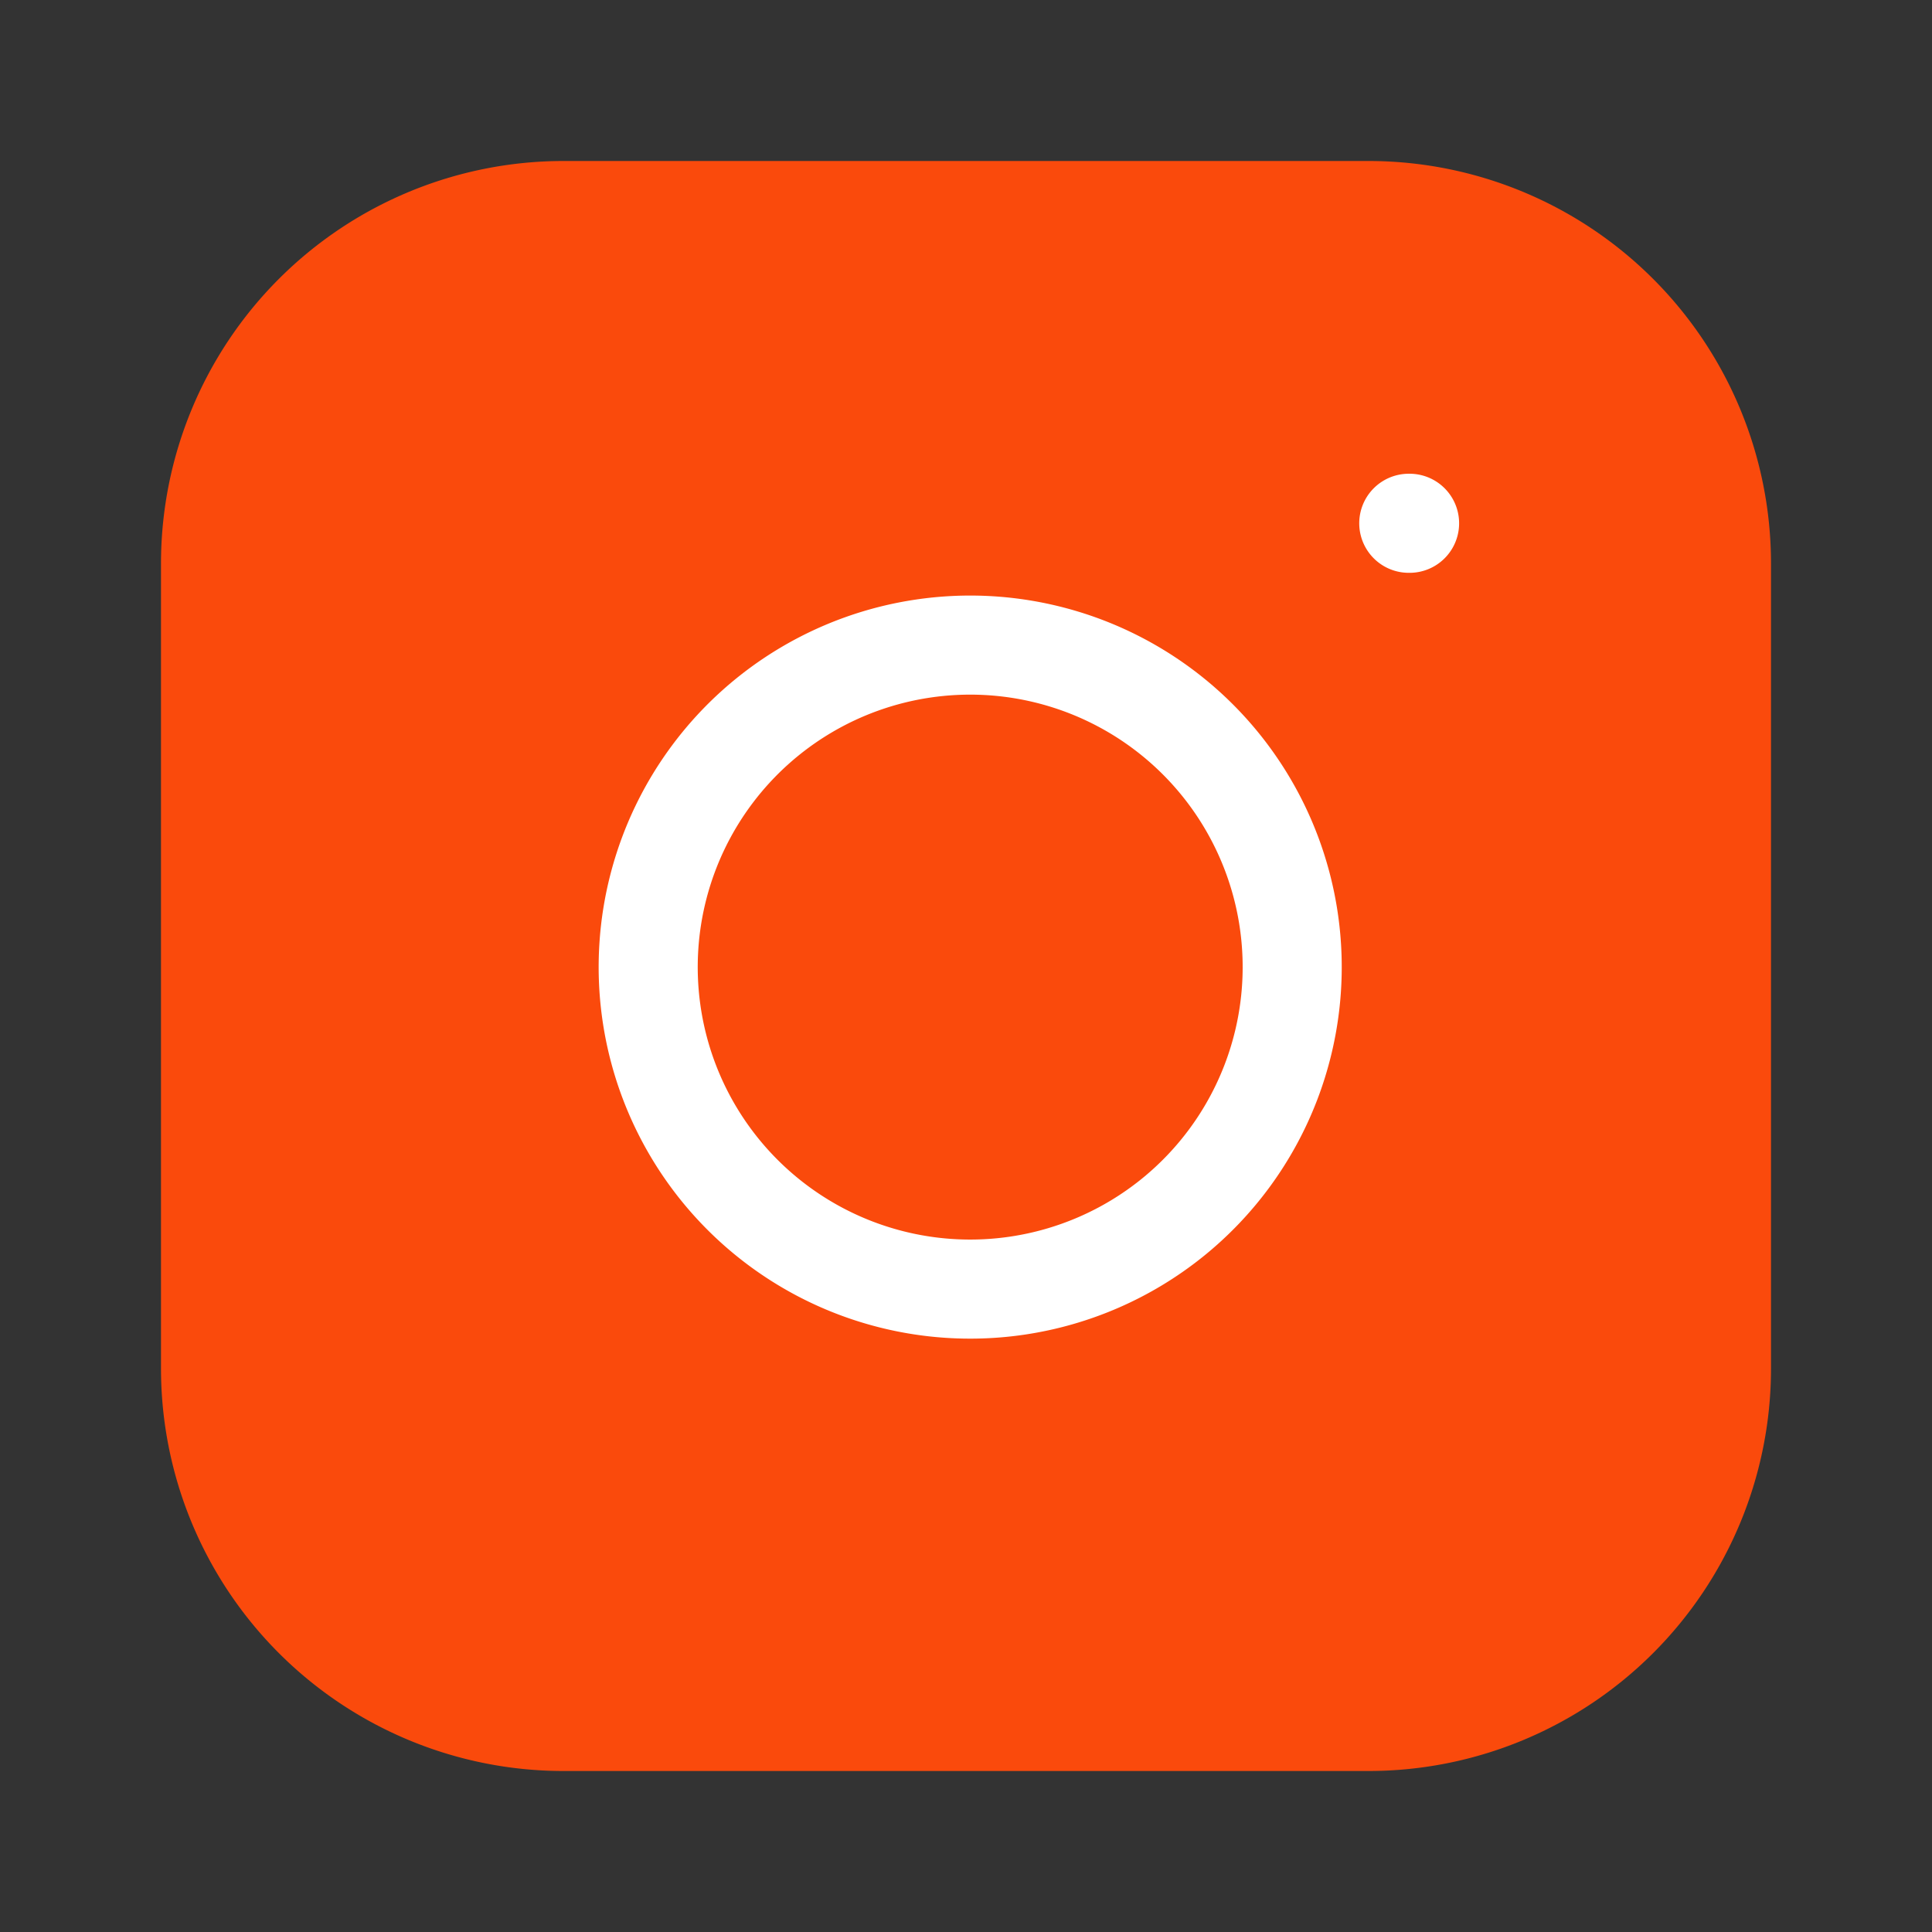<svg width="39" height="39" fill="none" xmlns="http://www.w3.org/2000/svg"><rect width="100%" height="100%" fill="#333333" stroke="none"/><path d="M27.625 3.25h-16.25a8.125 8.125 0 0 0-8.125 8.125v16.25a8.125 8.125 0 0 0 8.125 8.125h16.25a8.125 8.125 0 0 0 8.125-8.125v-16.25a8.125 8.125 0 0 0-8.125-8.125Z" fill="#FA4A0C"/><path d="M26 18.476a6.5 6.5 0 1 1-12.858 1.907A6.5 6.5 0 0 1 26 18.476Zm2.438-7.913h.016" stroke="#fff" stroke-width="2" stroke-linecap="round" stroke-linejoin="round"/></svg>